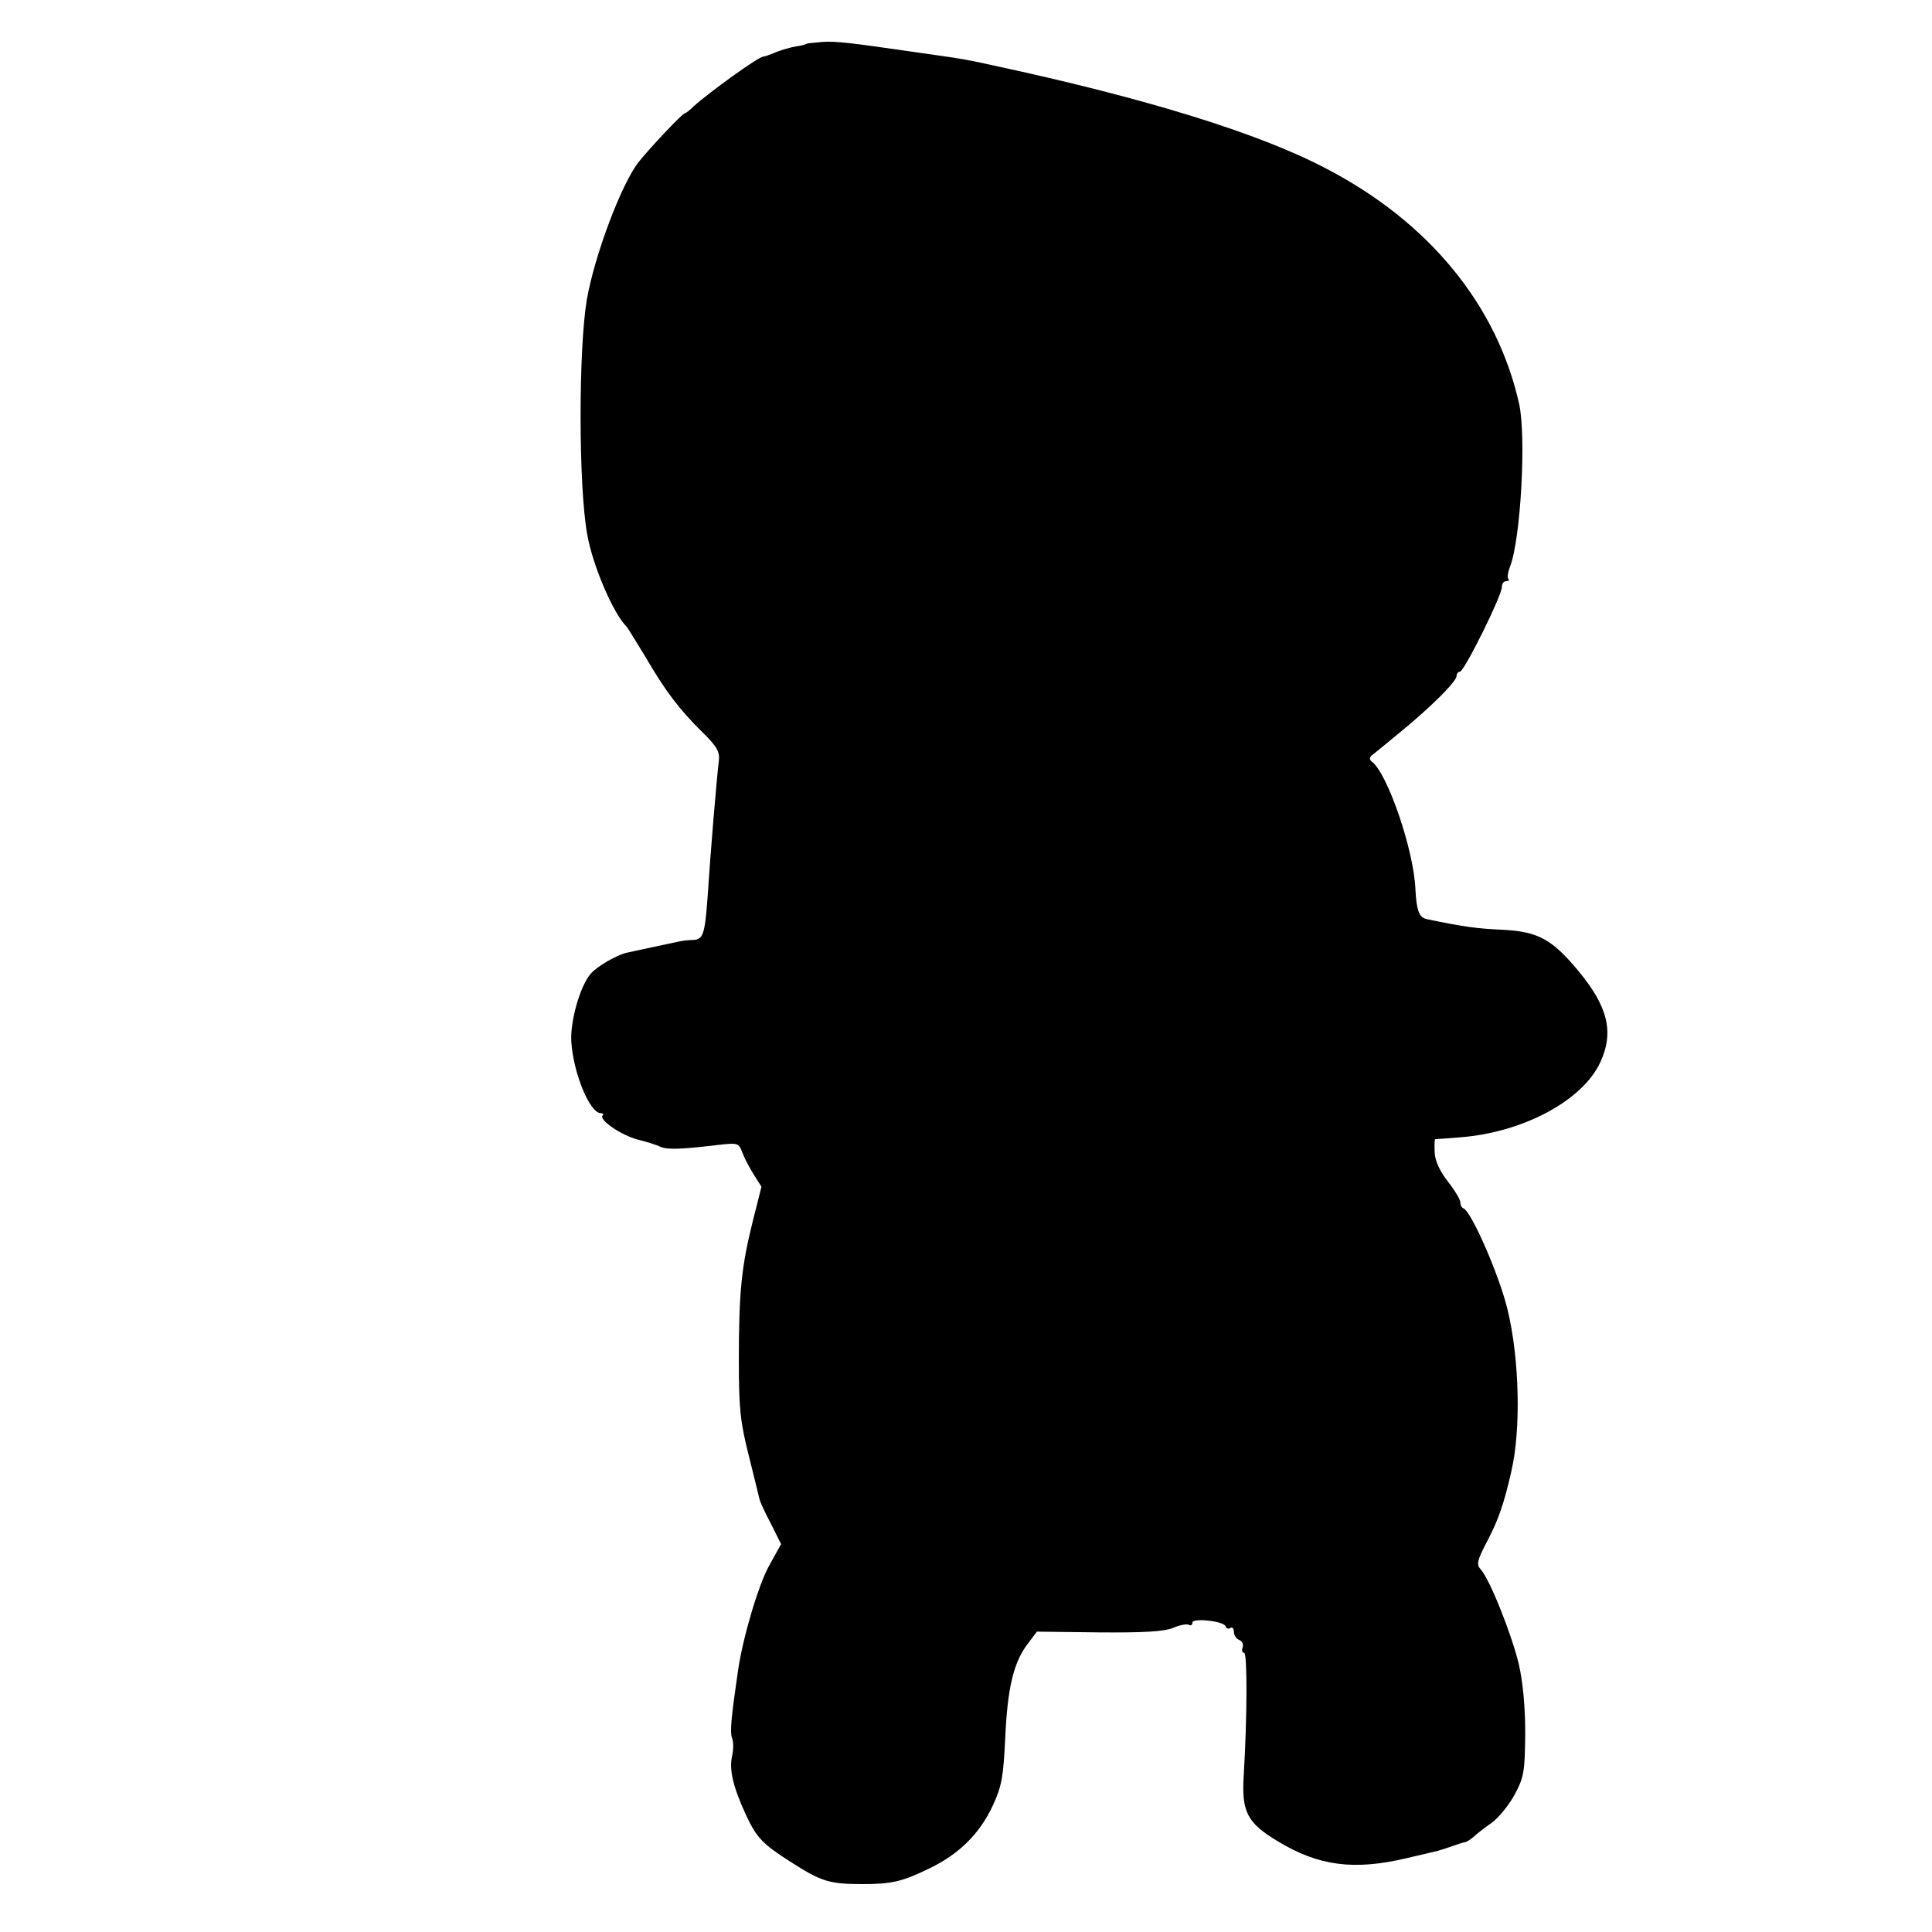 <?xml version="1.0" standalone="no"?>
<!DOCTYPE svg PUBLIC "-//W3C//DTD SVG 20010904//EN"
 "http://www.w3.org/TR/2001/REC-SVG-20010904/DTD/svg10.dtd">
<svg version="1.0" xmlns="http://www.w3.org/2000/svg"
 width="512pt" height="512pt" viewBox="0 0 512 512"
 preserveAspectRatio="xMidYMid meet">
<g transform="translate(0,512) scale(0.1,-0.1)"
fill="#000000" stroke="none">
<path d="M2137 5004 c-1 -2 -14 -5 -27 -7 -14 -2 -38 -9 -53 -15 -16 -7 -31
-12 -34 -12 -13 0 -144 -95 -185 -132 -10 -10 -20 -18 -23 -18 -6 0 -93 -92
-123 -130 -46 -59 -117 -249 -137 -365 -22 -132 -22 -492 1 -620 14 -83 70
-212 104 -245 3 -3 25 -39 50 -80 53 -91 90 -140 152 -201 38 -37 46 -52 43
-75 -6 -51 -22 -240 -30 -364 -7 -96 -12 -110 -38 -111 -12 0 -29 -2 -37 -4
-15 -3 -131 -28 -140 -30 -28 -7 -79 -37 -95 -56 -28 -33 -54 -125 -51 -179 5
-83 49 -190 78 -190 6 0 9 -3 5 -6 -11 -11 48 -52 93 -64 25 -6 52 -15 60 -19
17 -8 54 -7 146 4 61 7 61 7 72 -21 6 -16 20 -42 31 -59 l19 -30 -23 -91 c-30
-120 -37 -188 -37 -369 0 -129 4 -165 27 -255 14 -57 27 -109 28 -114 1 -5 14
-34 30 -64 l27 -54 -30 -54 c-29 -50 -71 -192 -84 -280 -18 -124 -22 -163 -16
-180 4 -10 4 -32 0 -48 -8 -37 3 -82 37 -156 28 -60 44 -77 118 -124 81 -52
102 -59 190 -59 78 0 105 6 179 42 78 38 132 91 167 166 24 52 28 76 33 180 6
132 22 199 59 248 l25 33 163 -2 c119 -1 173 2 198 12 18 8 37 11 42 8 5 -3 9
0 9 6 0 13 84 4 88 -10 2 -6 8 -8 13 -4 5 3 9 -2 9 -11 0 -8 6 -18 14 -21 8
-3 12 -12 9 -20 -3 -8 -1 -14 4 -14 9 0 8 -177 -1 -325 -6 -97 9 -126 91 -175
107 -65 201 -77 338 -45 39 9 77 18 85 20 8 2 26 8 40 13 14 5 29 10 33 10 4
1 14 7 22 14 7 7 29 24 49 38 19 14 46 48 61 76 24 45 26 61 27 160 0 71 -6
135 -17 184 -19 79 -77 225 -101 251 -12 13 -10 23 20 80 27 52 42 95 61 179
26 110 22 299 -10 430 -21 88 -95 259 -117 268 -5 2 -8 9 -8 16 0 7 -15 32
-33 55 -22 28 -34 55 -35 77 -1 19 0 34 1 35 1 0 31 2 67 5 166 13 324 97 371
199 37 80 20 148 -59 243 -70 84 -107 103 -199 108 -67 3 -100 7 -201 28 -21
4 -28 22 -31 79 -4 105 -75 310 -116 339 -6 5 -6 10 0 16 6 4 37 30 70 57 86
70 154 138 155 153 0 6 4 12 9 12 11 0 111 201 111 224 0 9 5 16 12 16 6 0 9
3 5 6 -3 3 -1 18 5 33 28 73 43 342 24 430 -58 261 -238 482 -511 624 -178 94
-480 187 -880 273 -68 15 -83 18 -155 28 -19 3 -51 7 -70 10 -152 22 -193 27
-229 25 -23 -2 -43 -4 -44 -5z"/>
</g>
</svg>
